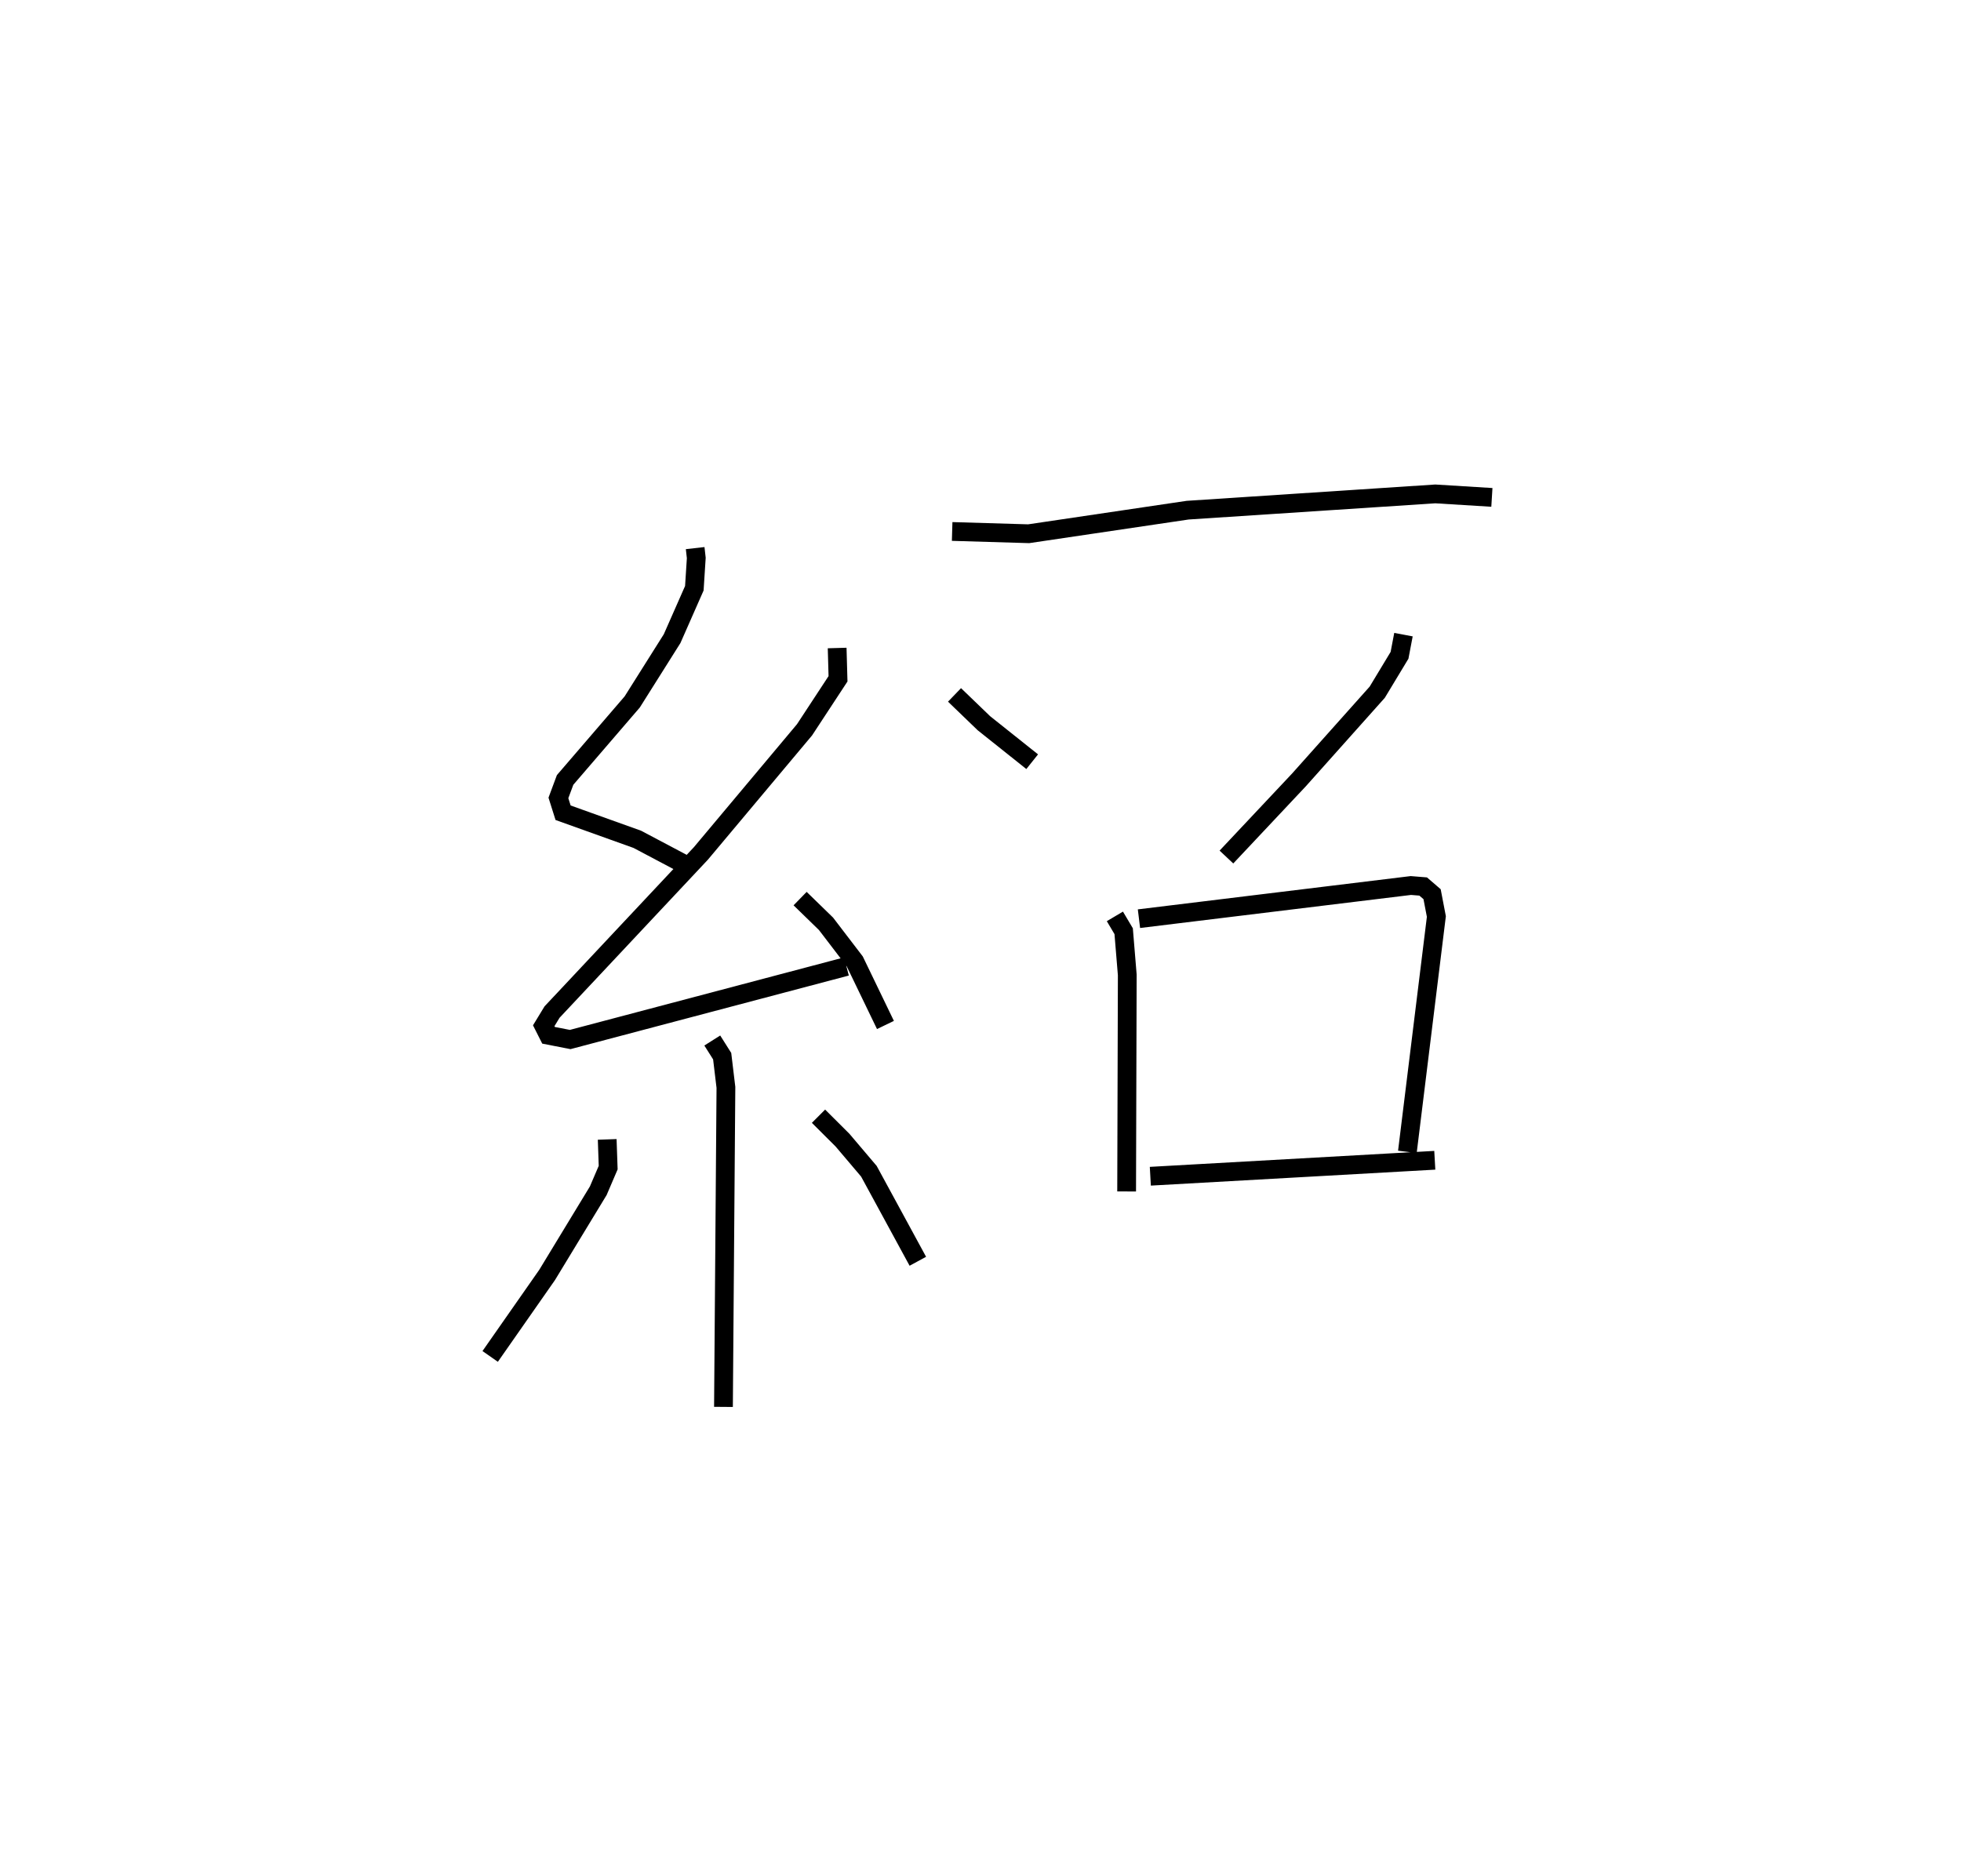 <?xml version="1.0" encoding="utf-8" ?>
<svg baseProfile="full" height="99.99" version="1.1" width="104.509" xmlns="http://www.w3.org/2000/svg" xmlns:ev="http://www.w3.org/2001/xml-events" xmlns:xlink="http://www.w3.org/1999/xlink"><defs /><rect fill="white" height="99.99" width="104.509" x="0" y="0" /><path d="M25,25 m0.0,0.0 m12.048,4.215 l0.059,0.527 -0.103,1.612 l-1.184,2.686 -2.126,3.374 l-3.577,4.158 -0.357,0.959 l0.249,0.789 3.955,1.417 l2.462,1.303 m8.189,-11.5 l0.046,1.641 -1.784,2.718 l-5.526,6.593 -7.931,8.454 l-0.443,0.728 0.257,0.509 l1.153,0.225 14.722,-3.893 m-2.468,-3.618 l1.38,1.343 1.531,2.002 l1.637,3.391 m-9.229,0.828 l0.527,0.834 0.2,1.665 l-0.131,17.03 m-6.196,-14.258 l0.052,1.503 -0.528,1.233 l-2.727,4.49 -3.034,4.342 m17.498,-12.804 l1.279,1.275 1.407,1.659 l2.608,4.798 m1.829,-38.9 l4.077,0.121 8.473,-1.256 l13.198,-0.867 3.016,0.186 m-28.638,10.528 l1.567,1.51 2.572,2.05 m19.787,-6.773 l-0.21,1.102 -1.188,1.967 l-4.169,4.671 -3.868,4.114 m-5.945,3.164 l0.468,0.789 0.192,2.331 l-0.034,11.541 m0.657,-14.539 l14.491,-1.768 0.656,0.053 l0.475,0.41 0.228,1.189 l-1.545,12.544 m-13.699,1.3 l15.16,-0.851 " fill="none" stroke="black" stroke-width="1" /></svg>